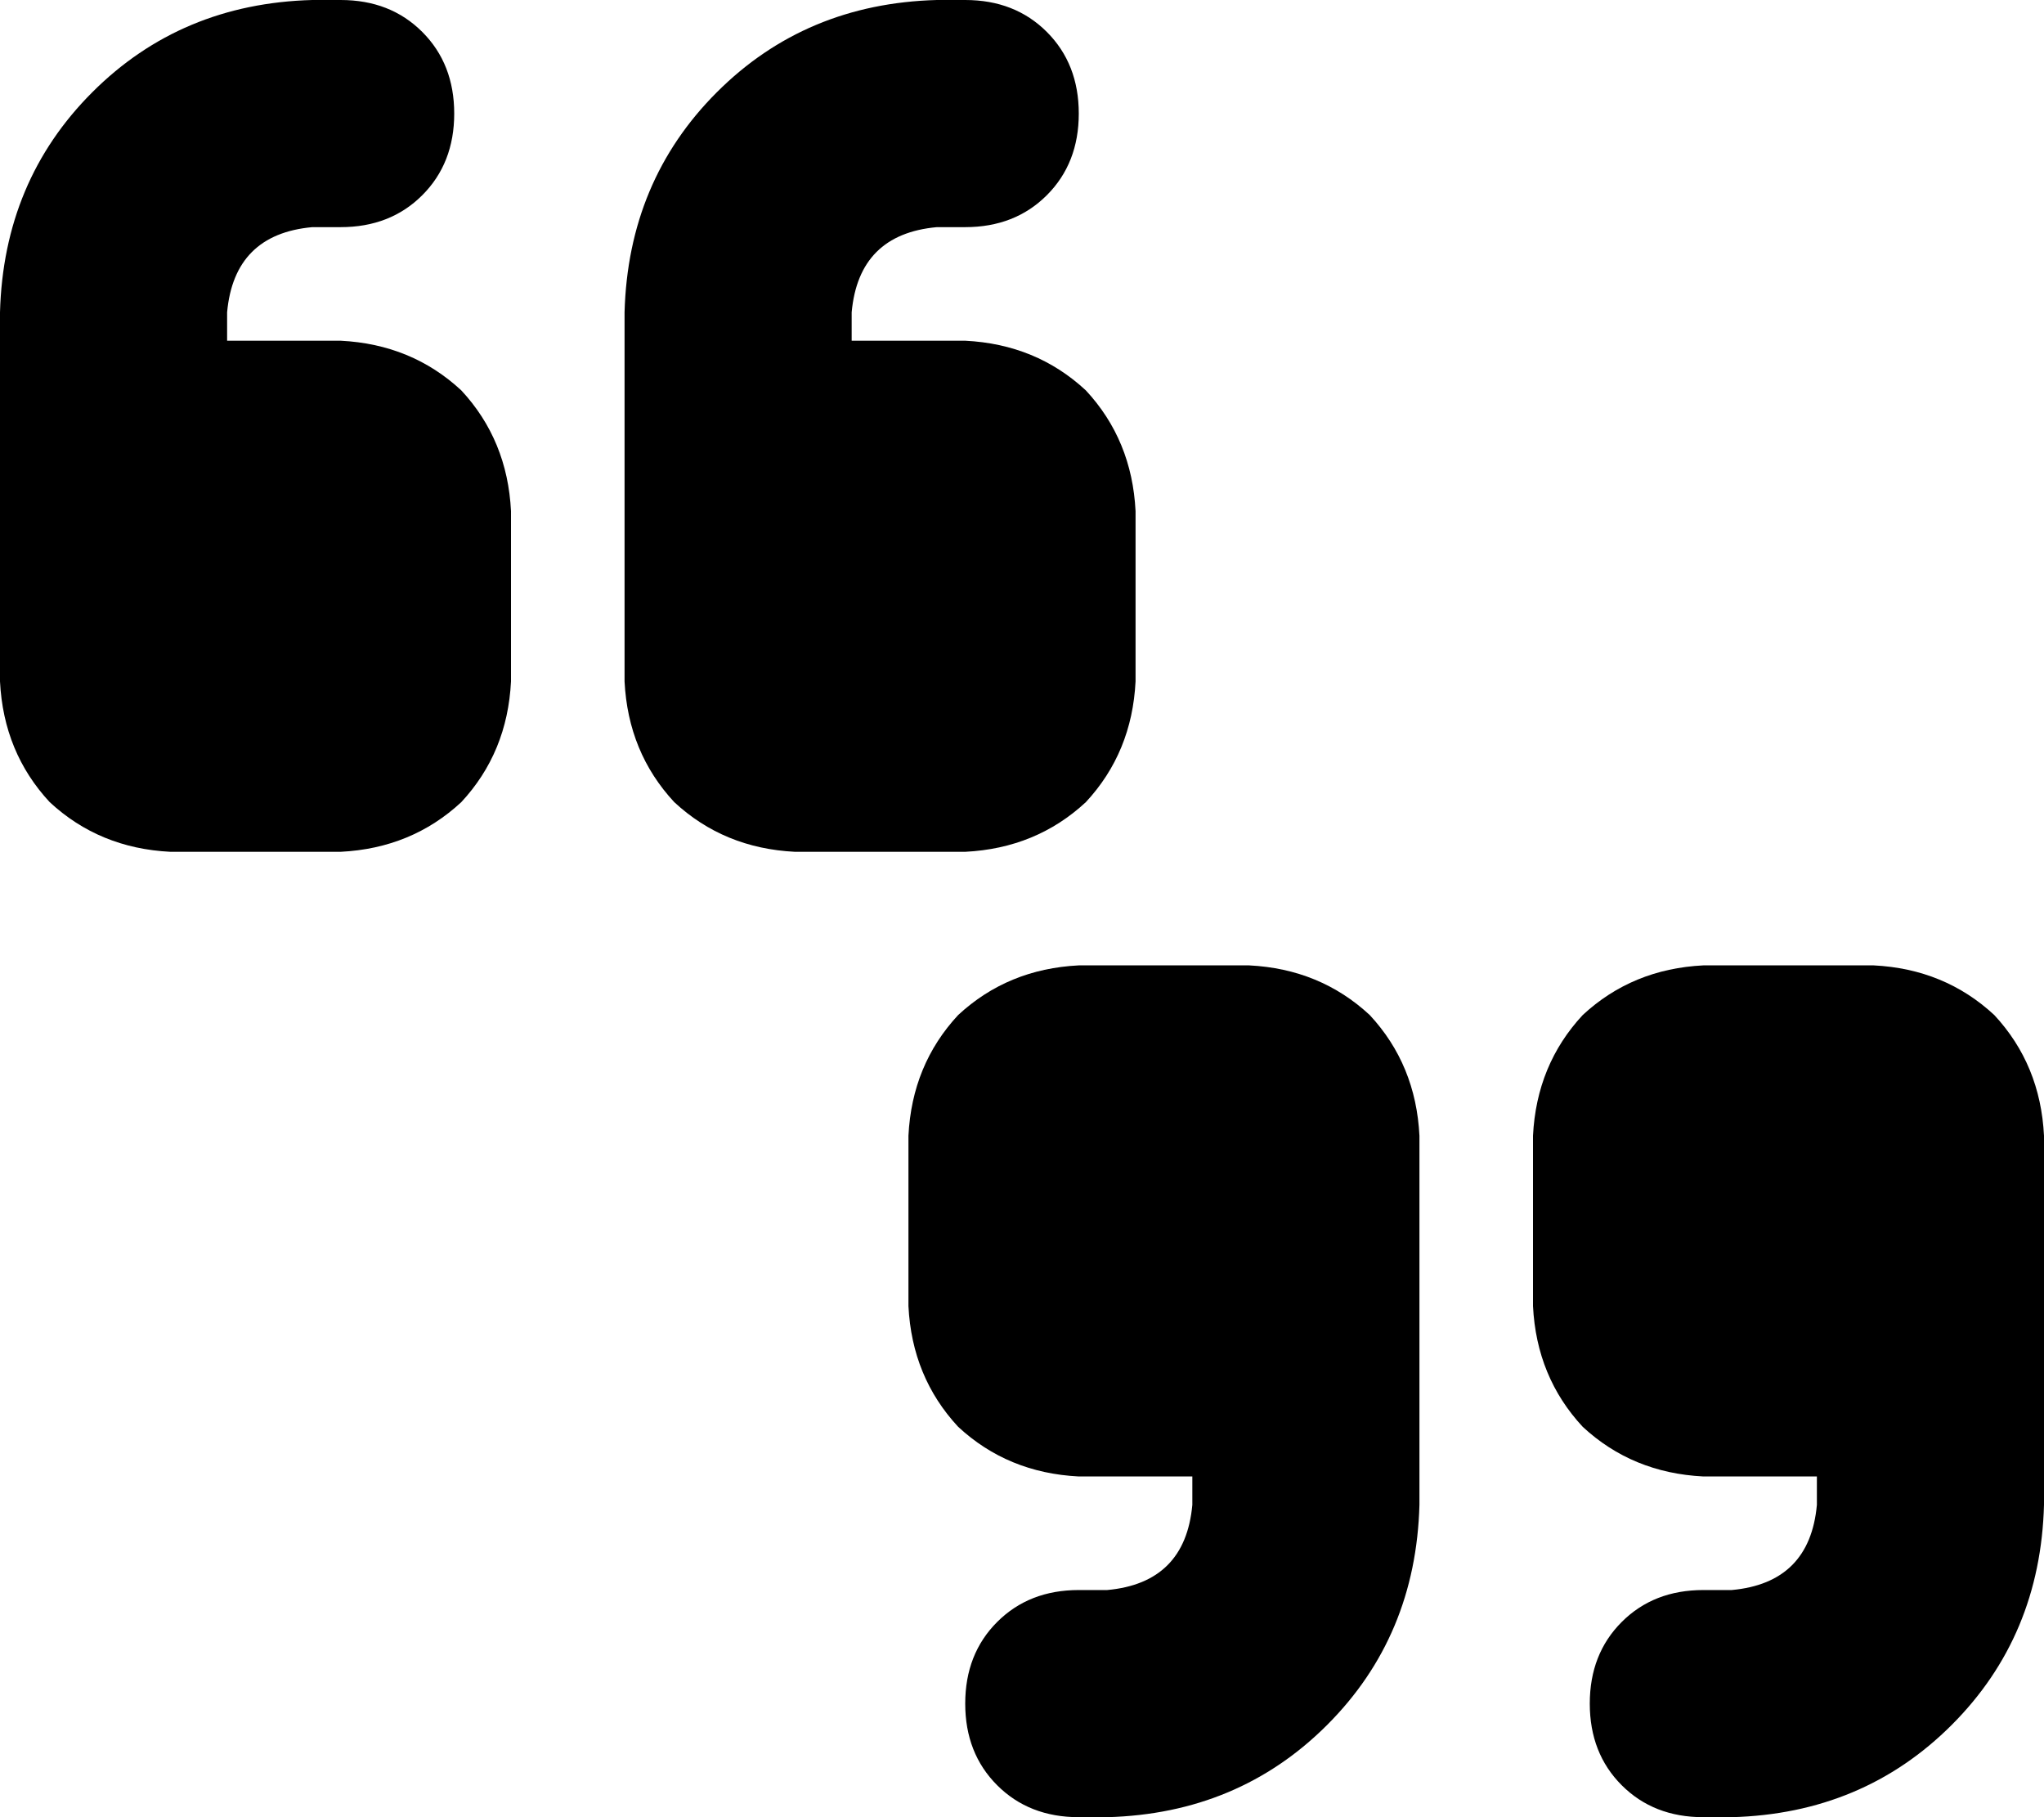 <svg xmlns="http://www.w3.org/2000/svg" viewBox="0 0 576 512">
    <path d="M 88 0 Q 51 1 26 26 L 26 26 Q 1 51 0 88 L 0 144 L 0 168 L 0 192 Q 1 212 14 226 Q 28 239 48 240 L 96 240 Q 116 239 130 226 Q 143 212 144 192 L 144 144 Q 143 124 130 110 Q 116 97 96 96 L 64 96 L 64 88 Q 66 66 88 64 L 96 64 Q 110 64 119 55 Q 128 46 128 32 Q 128 18 119 9 Q 110 0 96 0 L 88 0 L 88 0 Z M 264 0 Q 227 1 202 26 L 202 26 Q 177 51 176 88 L 176 144 L 176 168 L 176 192 Q 177 212 190 226 Q 204 239 224 240 L 272 240 Q 292 239 306 226 Q 319 212 320 192 L 320 144 Q 319 124 306 110 Q 292 97 272 96 L 240 96 L 240 88 Q 242 66 264 64 L 272 64 Q 286 64 295 55 Q 304 46 304 32 Q 304 18 295 9 Q 286 0 272 0 L 264 0 L 264 0 Z M 576 424 L 576 368 L 576 344 L 576 320 Q 575 300 562 286 Q 548 273 528 272 L 480 272 Q 460 273 446 286 Q 433 300 432 320 L 432 368 Q 433 388 446 402 Q 460 415 480 416 L 512 416 L 512 424 Q 510 446 488 448 L 480 448 Q 466 448 457 457 Q 448 466 448 480 Q 448 494 457 503 Q 466 512 480 512 L 488 512 Q 525 511 550 486 Q 575 461 576 424 L 576 424 Z M 312 512 Q 349 511 374 486 L 374 486 Q 399 461 400 424 L 400 368 L 400 344 L 400 320 Q 399 300 386 286 Q 372 273 352 272 L 304 272 Q 284 273 270 286 Q 257 300 256 320 L 256 368 Q 257 388 270 402 Q 284 415 304 416 L 336 416 L 336 424 Q 334 446 312 448 L 304 448 Q 290 448 281 457 Q 272 466 272 480 Q 272 494 281 503 Q 290 512 304 512 L 312 512 L 312 512 Z"/>
</svg>
